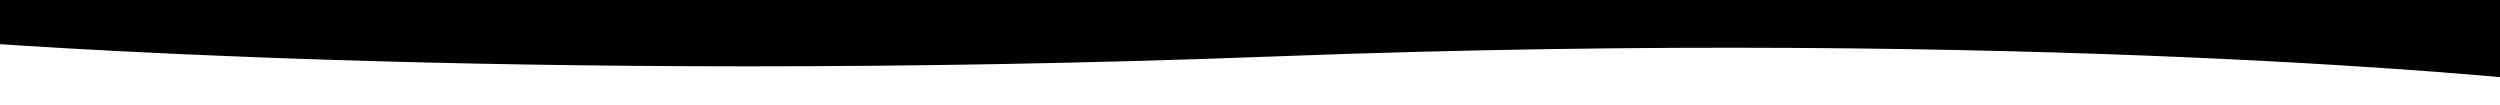 <svg xmlns="http://www.w3.org/2000/svg" width="6250" height="263" viewBox="0 0 6250 263">
  <defs>
    <style>
      .cls-1 {
        fill: #fff;
        fill-rule: evenodd;
      }
    </style>
  </defs>
  <path id="Forma_1" data-name="Forma 1" className="cls-1" d="M-75,105s1355.63,108.18,3263,36,3137,59,3137,59l-66-442L-423-320Z"/>
</svg>
